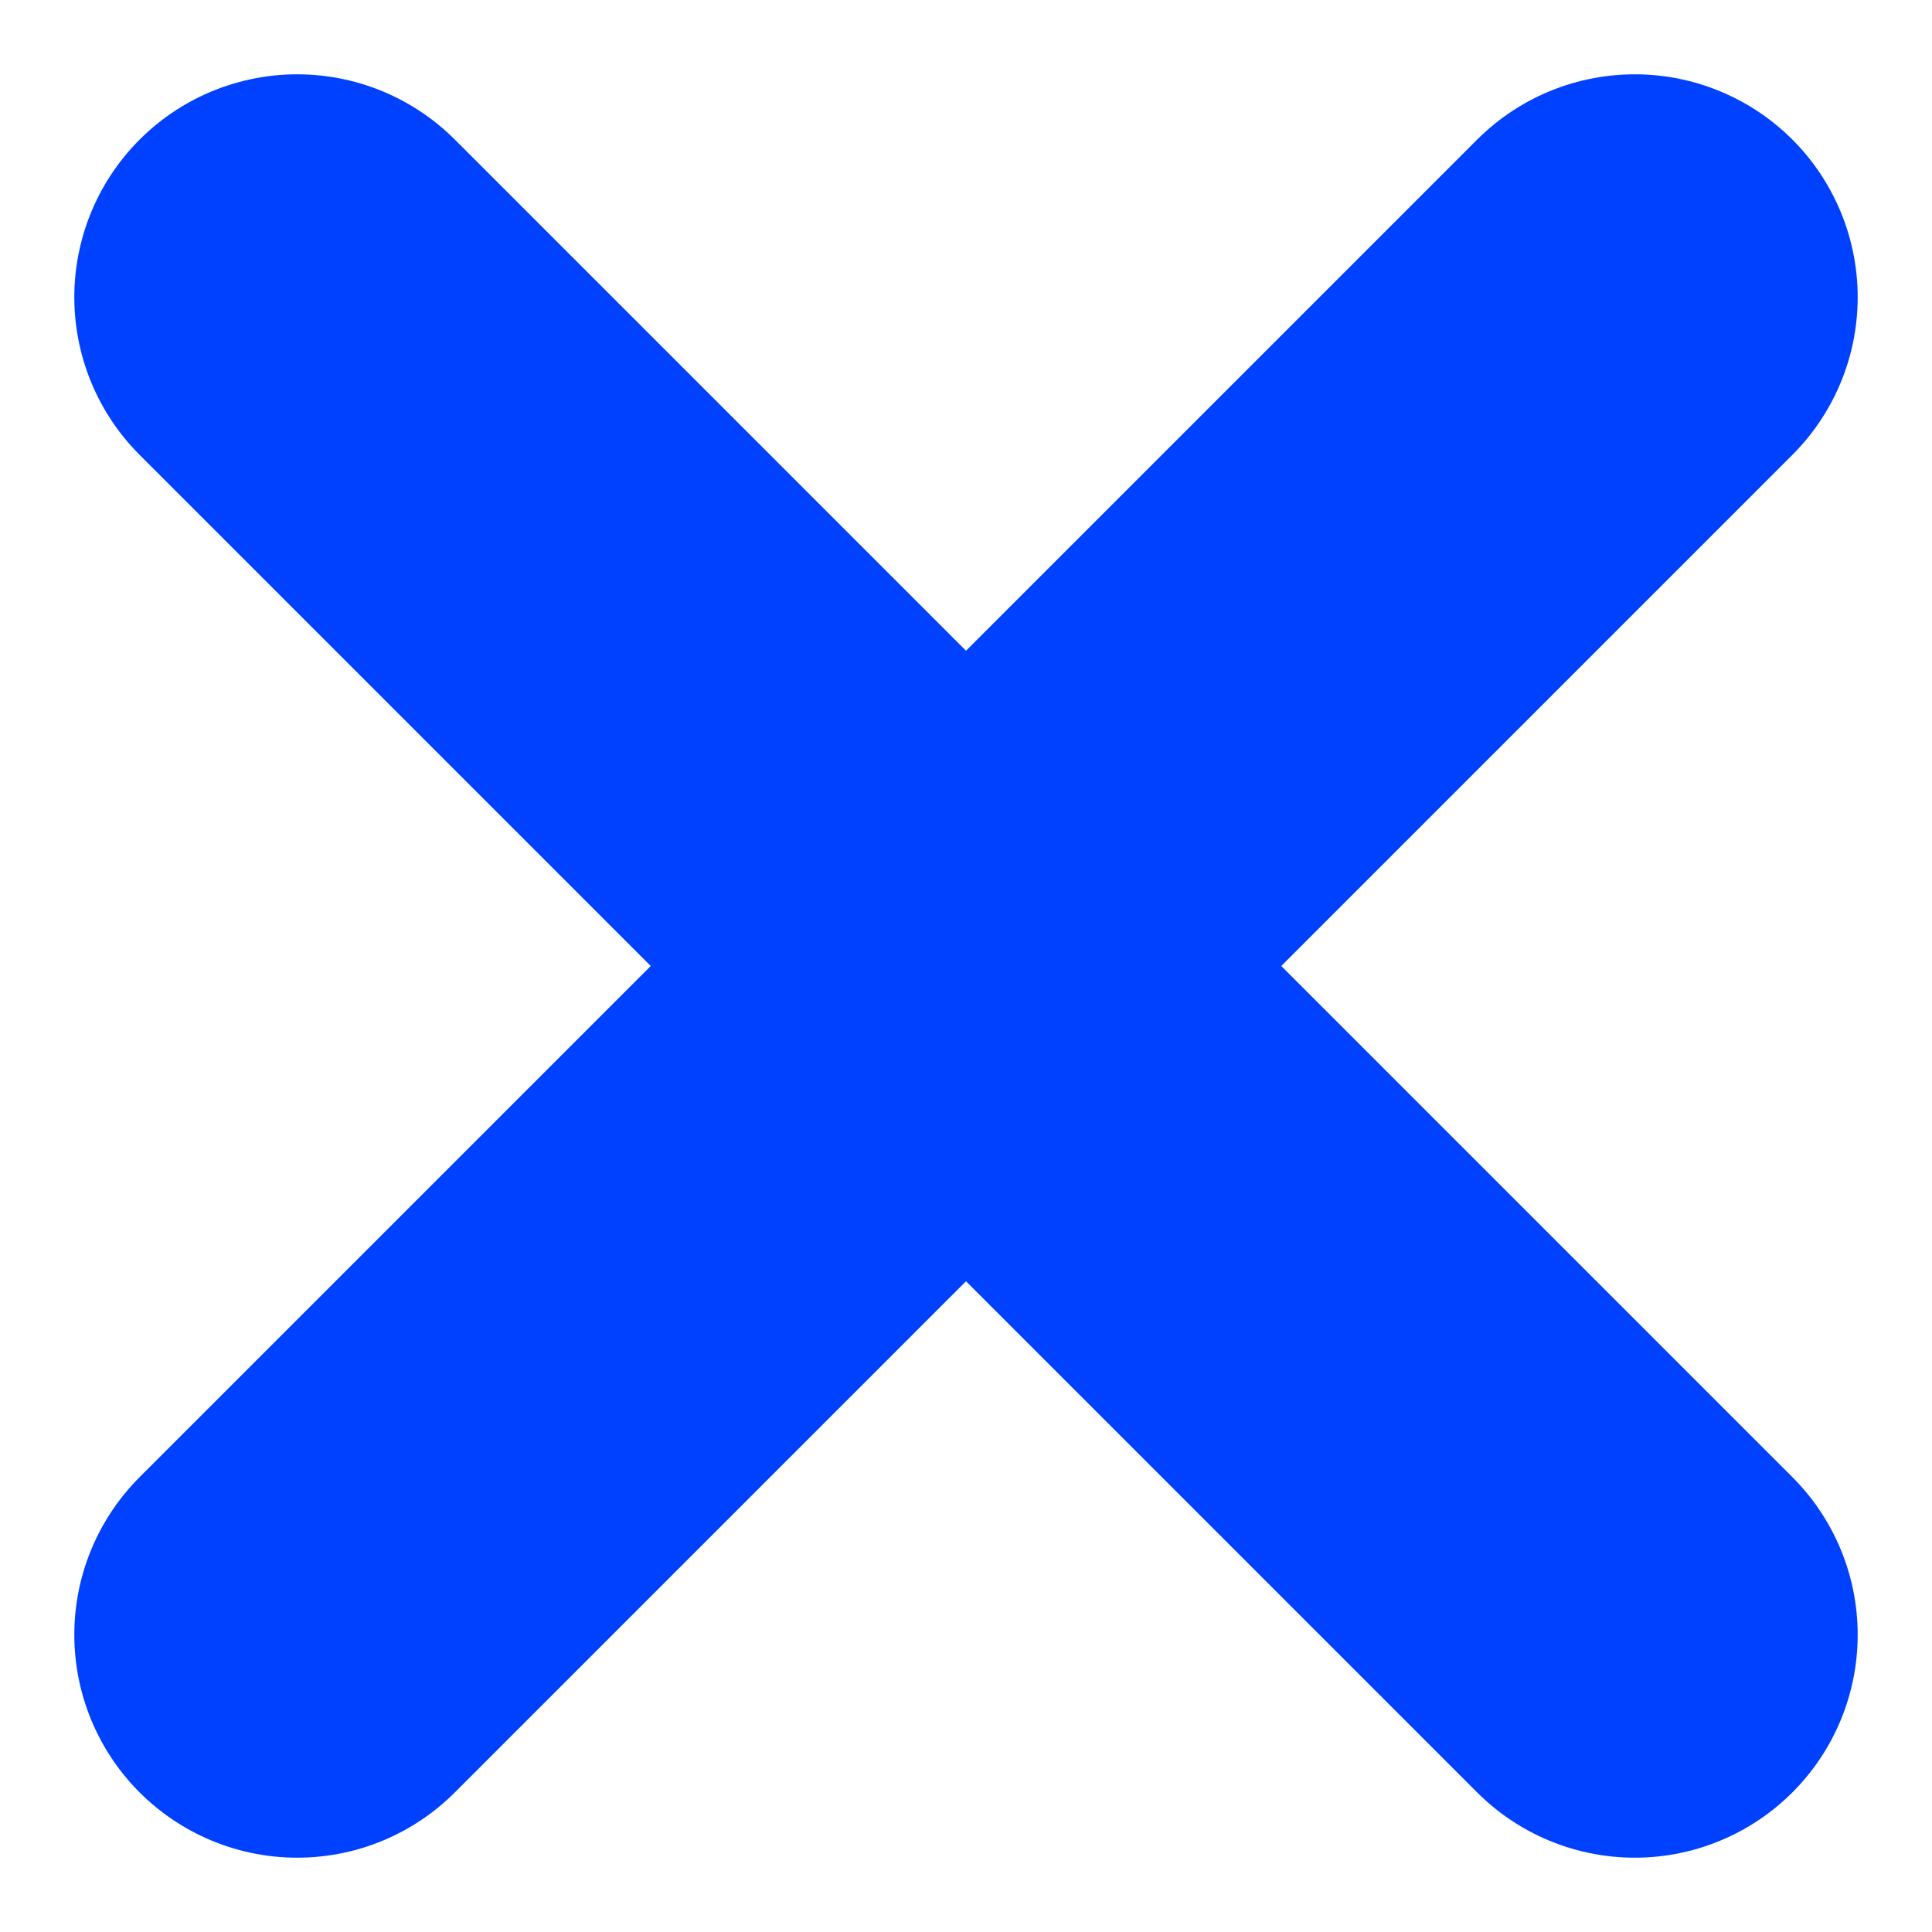 <?xml version="1.0" encoding="UTF-8"?>
<svg width="13px" height="13px" viewBox="0 0 13 13" version="1.1" xmlns="http://www.w3.org/2000/svg" xmlns:xlink="http://www.w3.org/1999/xlink">
    <!-- Generator: Sketch 51.1 (57501) - http://www.bohemiancoding.com/sketch -->
    <title>Check-Accent Copy</title>
    <desc>Created with Sketch.</desc>
    <defs></defs>
    <g id="Desktop" stroke="none" stroke-width="1" fill="none" fill-rule="evenodd">
        <g id="requirment" transform="translate(-492, -507)">
            <g id="Group-3" transform="translate(486, 253)">
                <g id="Group-2" transform="translate(0, 10)">
                    <g id="Check-Accent-Copy" transform="translate(2, 241)">
                        <rect id="Rectangle-4-Copy-2" fill-rule="nonzero" x="0" y="0" width="20" height="20"></rect>
                        <path d="M6,14 L15,5" id="Path-2" stroke="#0041ff" stroke-width="3" stroke-linecap="round" stroke-linejoin="round"></path>
                        <path d="M6,5 L15,14" id="Path-2" stroke="#0041ff" stroke-width="3" stroke-linecap="round" stroke-linejoin="round"></path>
                    </g>
                </g>
            </g>
        </g>
    </g>
</svg>